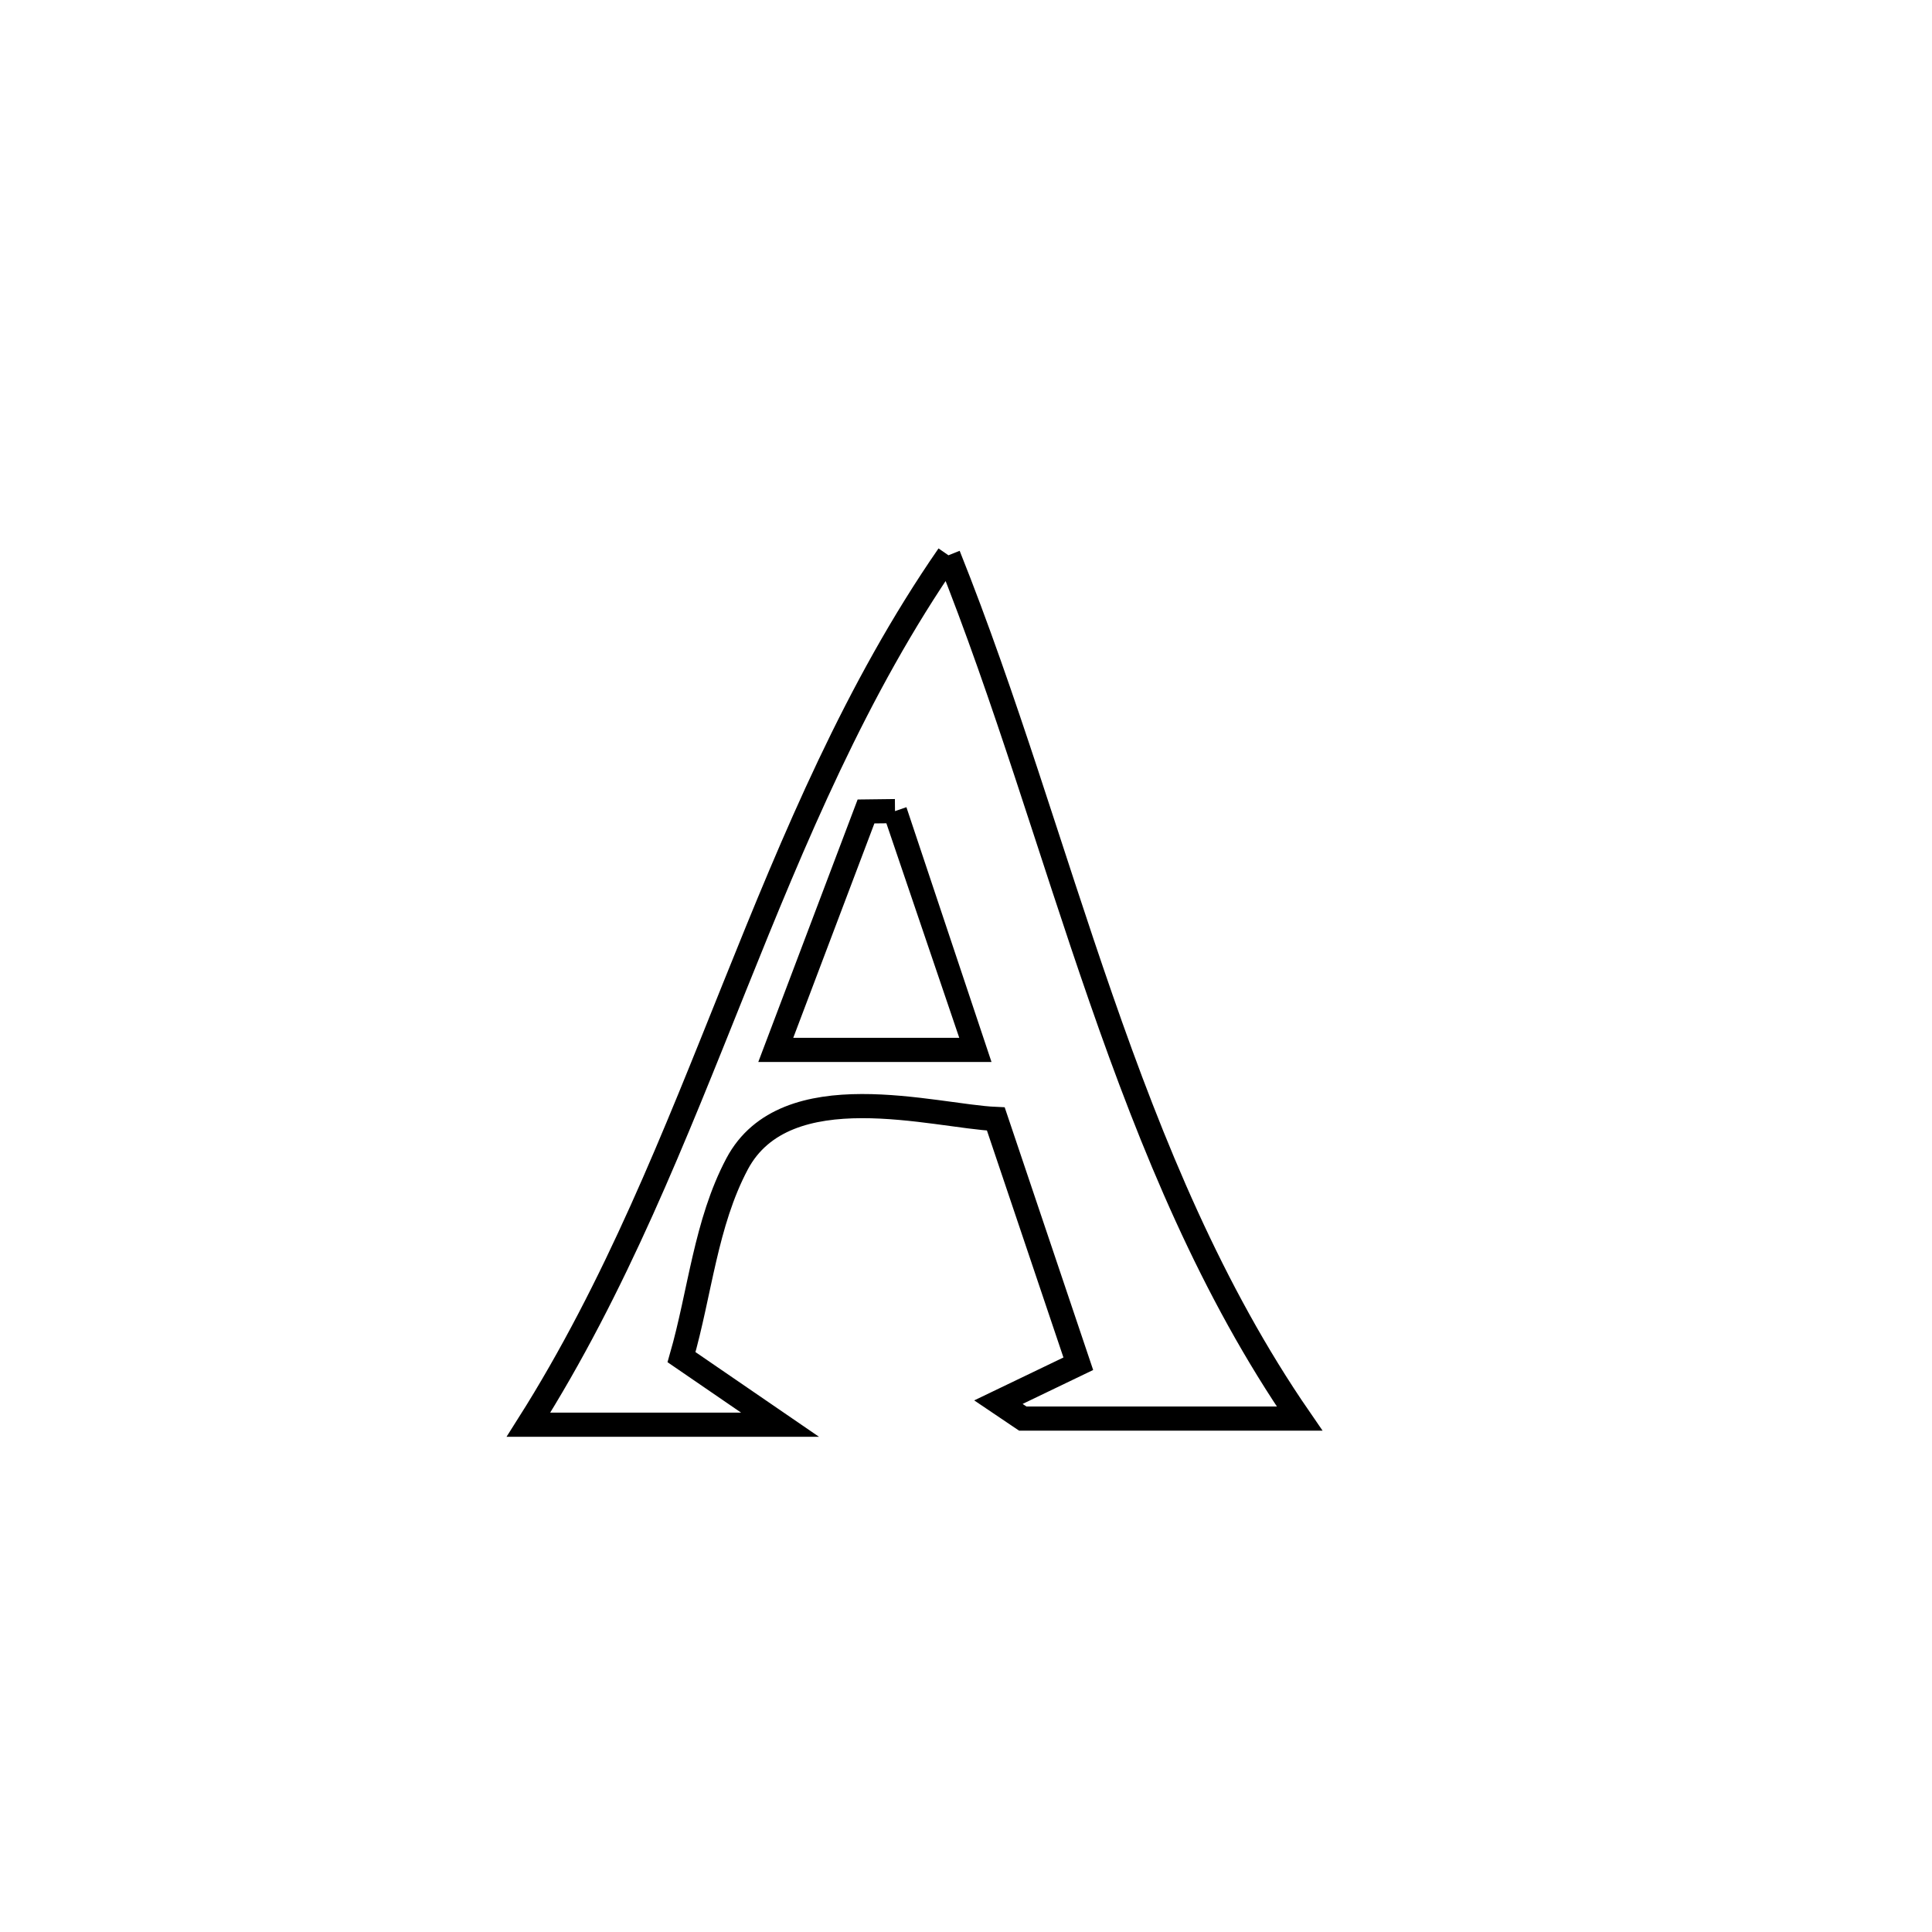 <svg xmlns="http://www.w3.org/2000/svg" viewBox="0.0 0.0 24.0 24.0" height="200px" width="200px"><path fill="none" stroke="black" stroke-width=".3" stroke-opacity="1.0"  filling="0" d="M11.782 6.898 L11.782 6.898 C12.493 8.674 13.037 10.562 13.677 12.402 C14.316 14.242 15.051 16.035 16.144 17.622 L16.144 17.622 C15.918 17.622 12.832 17.622 12.705 17.622 L12.705 17.622 C12.604 17.554 12.504 17.486 12.403 17.418 L12.403 17.418 C12.734 17.259 13.065 17.1 13.395 16.941 L13.395 16.941 C13.373 16.876 12.384 13.943 12.37 13.9 L12.37 13.9 C11.609 13.867 9.76 13.321 9.156 14.459 C8.766 15.195 8.696 16.059 8.466 16.859 L8.466 16.859 C8.874 17.139 9.282 17.418 9.69 17.698 L9.69 17.698 C9.361 17.698 7.044 17.698 6.565 17.698 L6.565 17.698 C7.649 15.986 8.378 14.118 9.124 12.261 C9.87 10.405 10.632 8.561 11.782 6.898 L11.782 6.898"></path>
<path fill="none" stroke="black" stroke-width=".3" stroke-opacity="1.0"  filling="0" d="M11.118 10.076 L11.118 10.076 C11.139 10.137 12.123 13.034 12.125 13.042 L12.125 13.042 C11.296 13.042 10.466 13.042 9.637 13.042 L9.637 13.042 C10.011 12.054 10.384 11.067 10.758 10.08 L10.758 10.08 C10.878 10.078 10.998 10.077 11.118 10.076 L11.118 10.076"></path></svg>